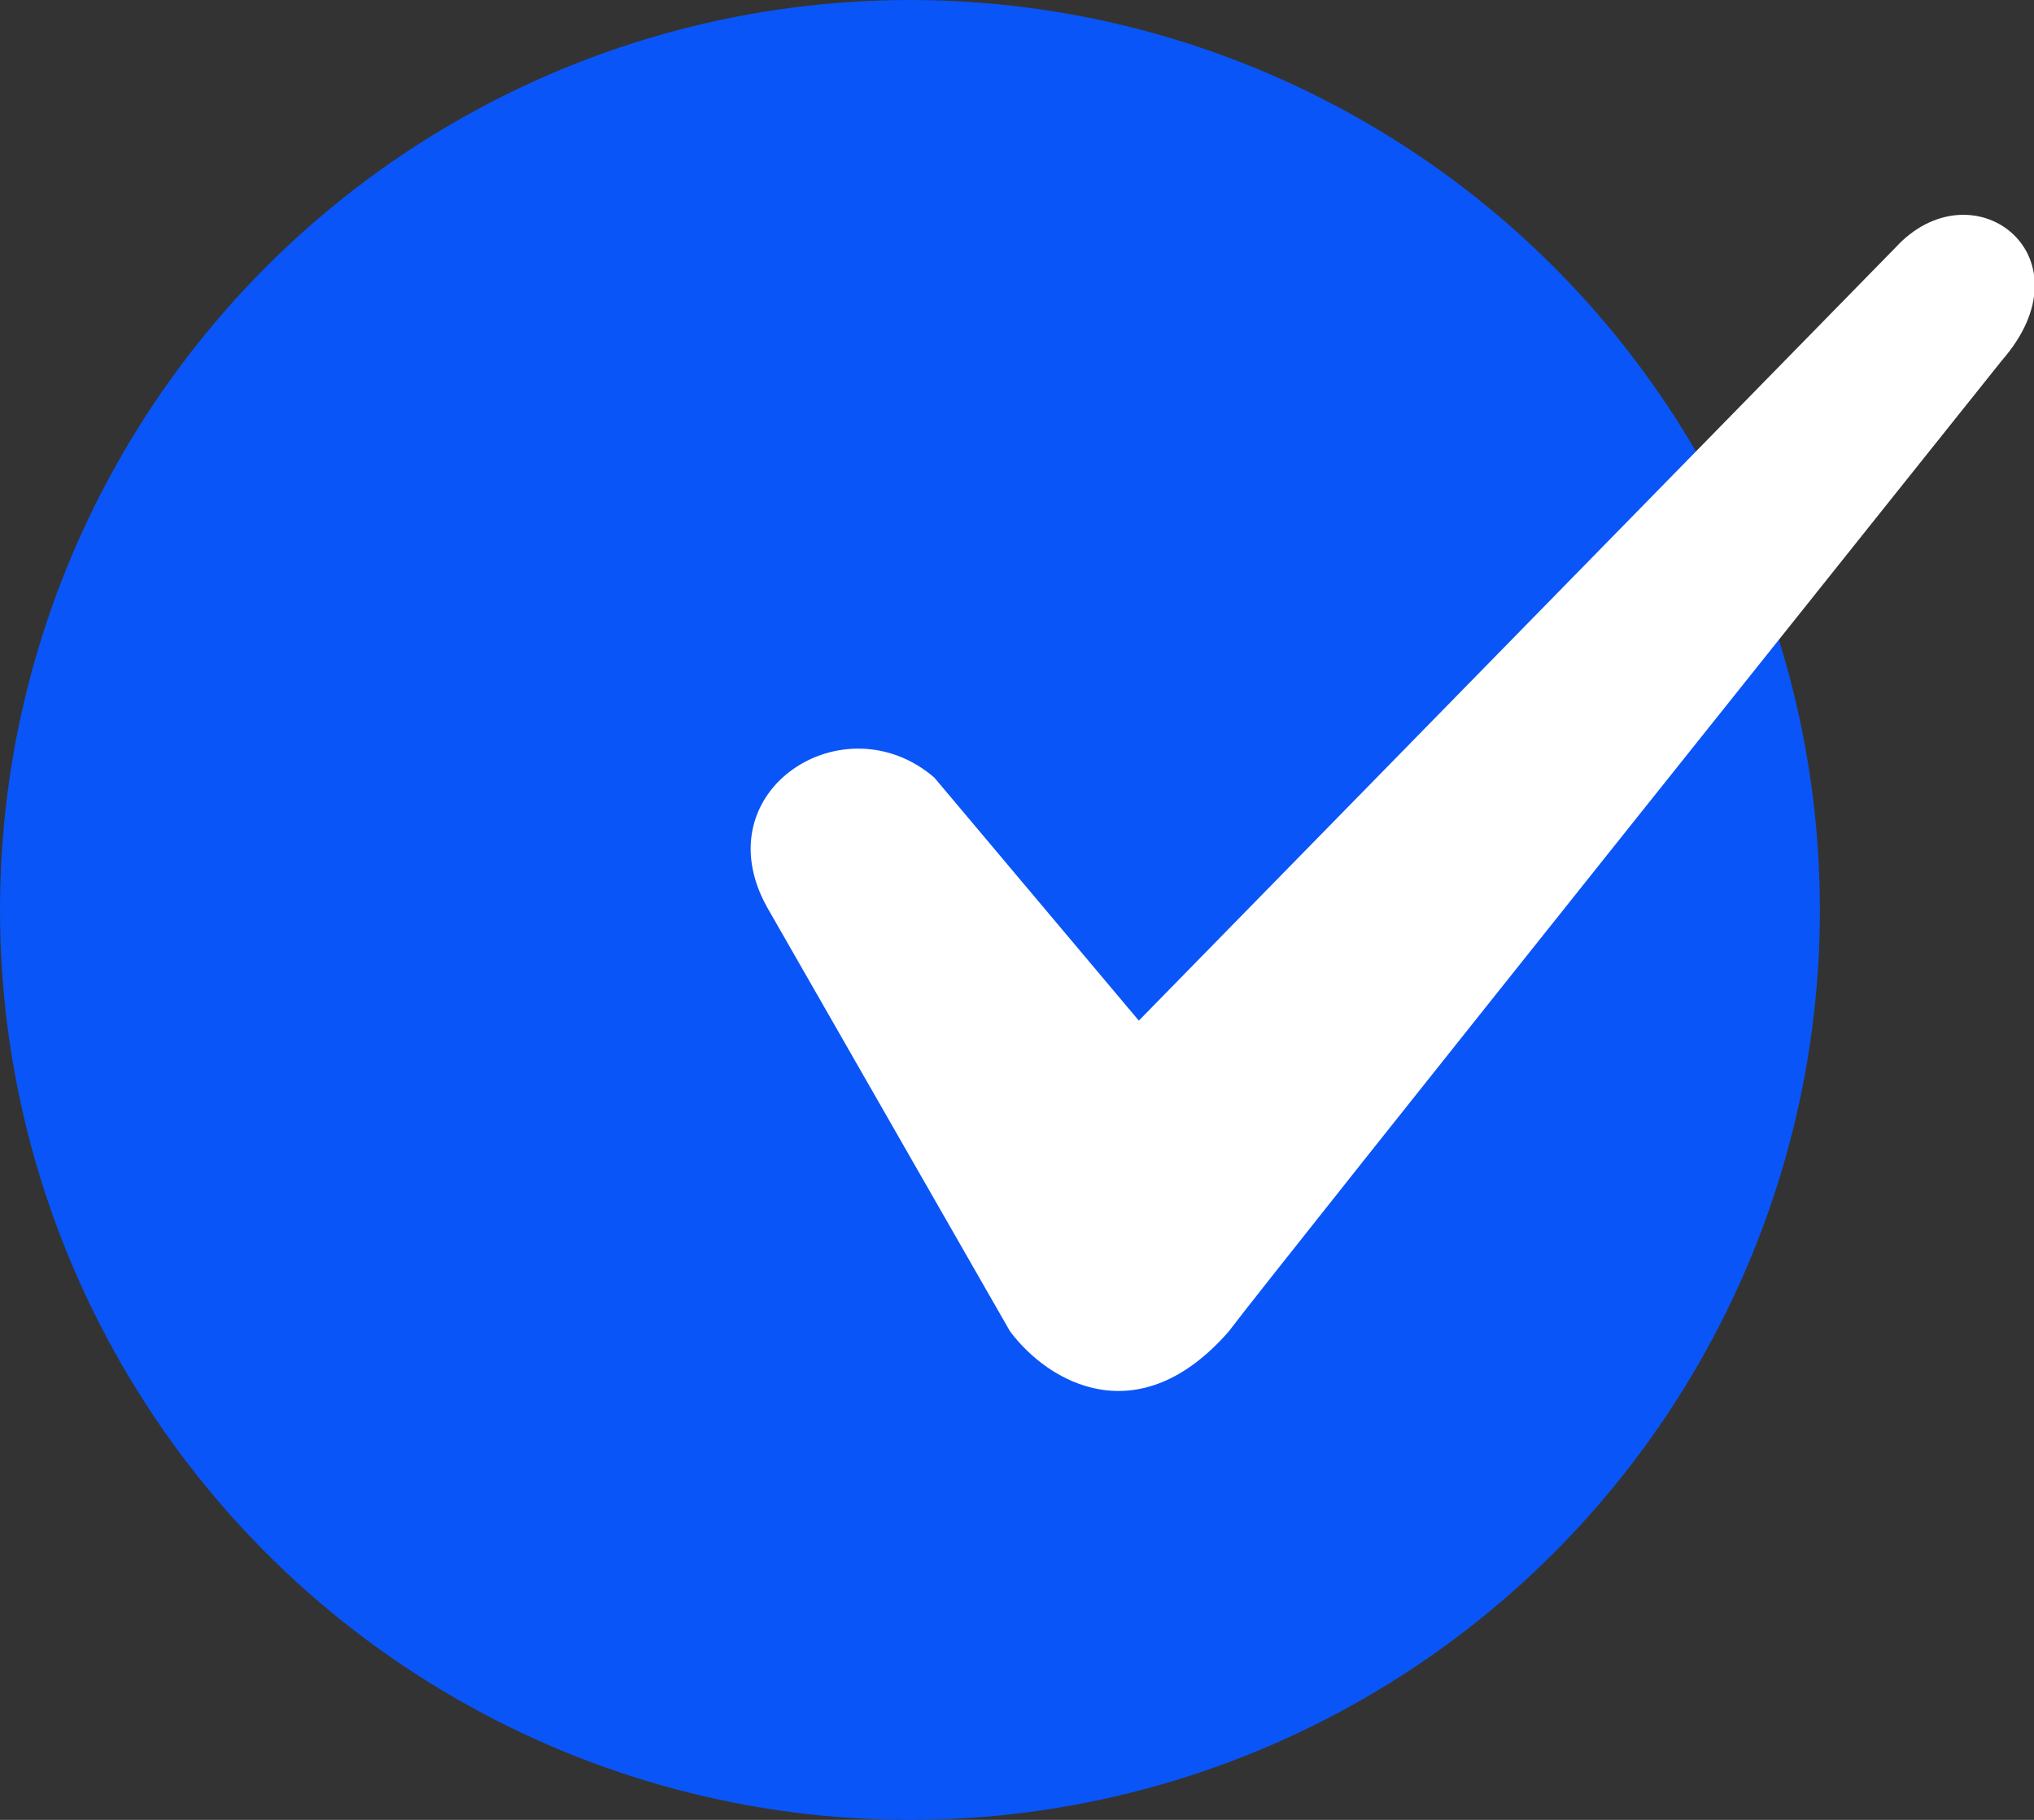 <svg width="19" height="17" viewBox="0 0 19 17" xmlns="http://www.w3.org/2000/svg"><rect x="0" y="0" width="19" height="17" fill="#333333" stroke="none"/><title>D03FD6D8-A5A8-424B-BF49-E2E849FF8CD6</title><g fill="none" fill-rule="evenodd"><circle fill="#0A55F7" cx="8.5" cy="8.5" r="8.5"/><path d="M17.738 2.28l-7.1 7.254-1.91-2.27c-.842-.726-2.166.12-1.564 1.208l2.27 3.963c.36.484 1.204.967 2.046 0 .36-.484 7.22-9.068 7.22-9.068.843-.967-.24-1.813-.962-1.088v.001z" fill="#FFF"/></g></svg>